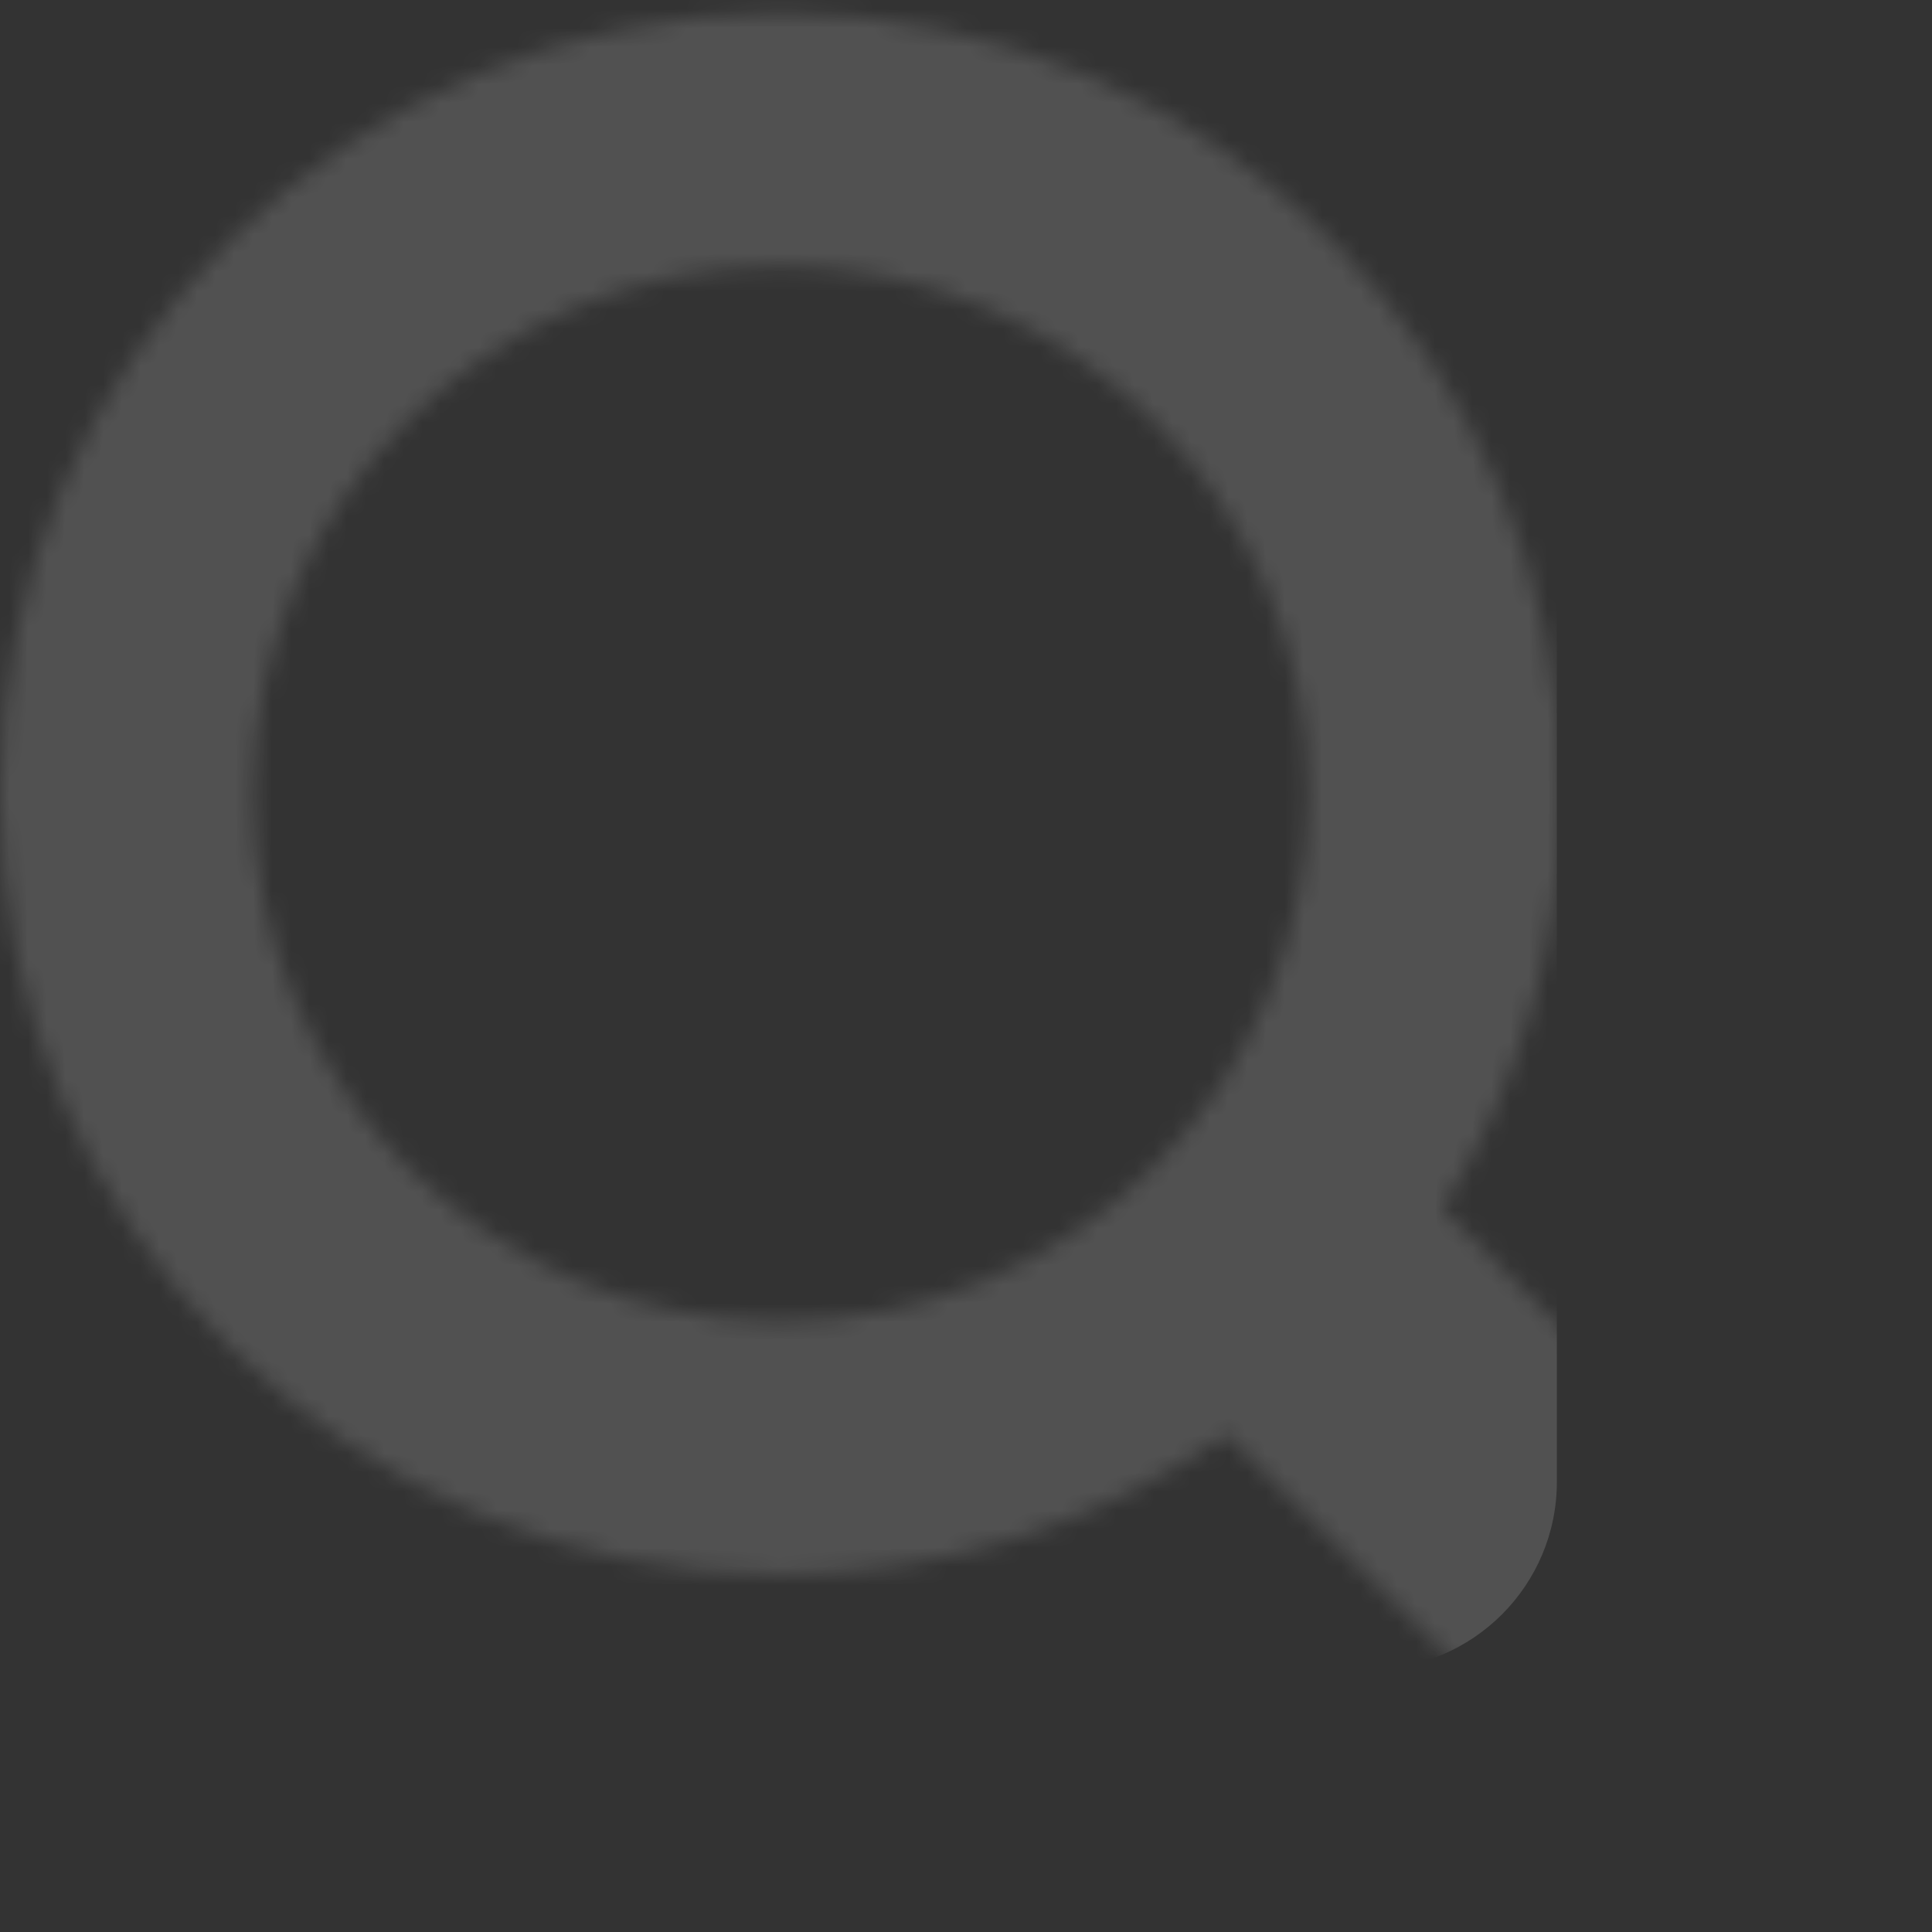 <svg width="103" height="103" viewBox="0 0 103 103" fill="none" xmlns="http://www.w3.org/2000/svg">
<rect x="0" y="0" width="103" height="103" fill="#333333" stroke="none"/>
<mask id="mask0_1082_55" style="mask-type:alpha" maskUnits="userSpaceOnUse" x="0" y="0" width="103" height="103">
<path d="M100.561 88.097L76.88 64.415C80.904 58.01 83.239 50.439 83.239 42.314C83.239 19.327 64.605 0.695 41.619 0.695C18.633 0.695 0 19.327 0 42.314C0 65.302 18.632 83.932 41.619 83.932C50.461 83.932 58.651 81.167 65.39 76.47L88.789 99.87C90.415 101.495 92.546 102.304 94.675 102.304C96.806 102.304 98.935 101.495 100.563 99.87C103.812 96.618 103.812 91.349 100.561 88.097ZM41.619 70.448C26.082 70.448 13.486 57.853 13.486 42.316C13.486 26.779 26.082 14.183 41.619 14.183C57.156 14.183 69.751 26.779 69.751 42.316C69.751 57.853 57.156 70.448 41.619 70.448Z" fill="black"/>
</mask>
<g mask="url(#mask0_1082_55)">
<rect x="-82" y="-11" width="165" height="100" rx="10" fill="white" fill-opacity="0.15"/>
</g>
</svg>
